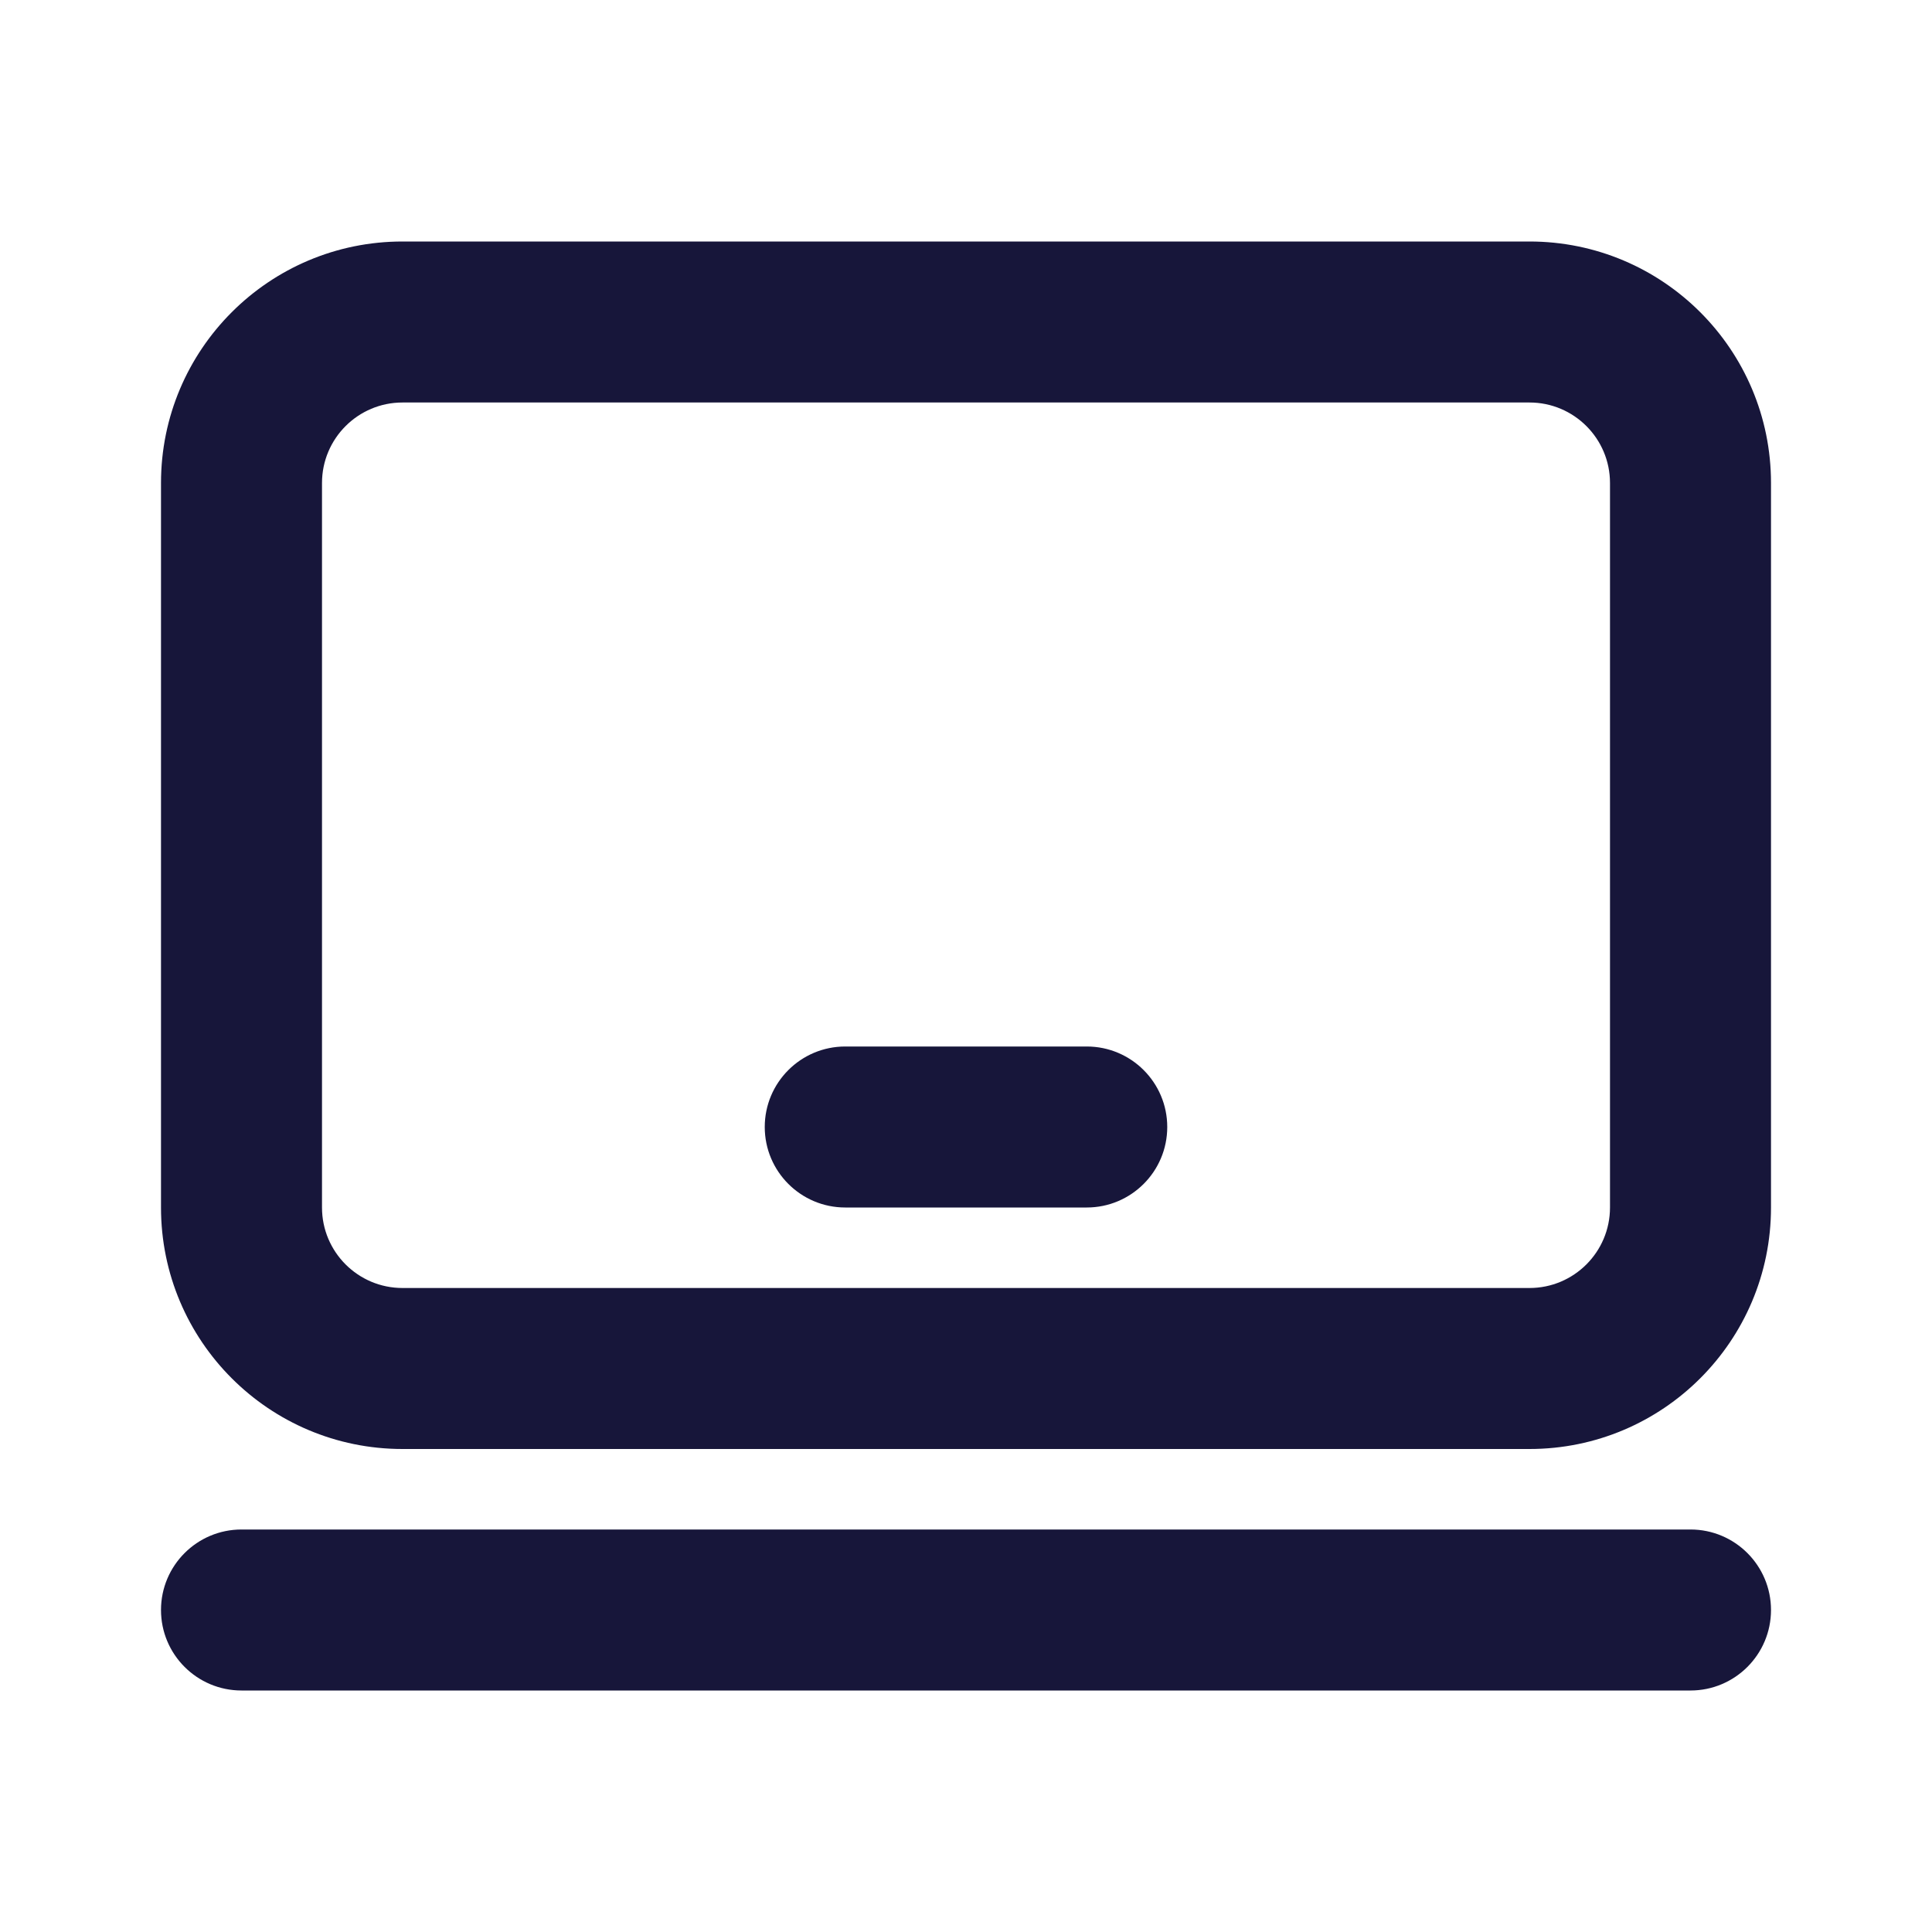 <svg width="24" height="24" viewBox="0 0 24 24" fill="none" xmlns="http://www.w3.org/2000/svg">
<path d="M10.5 13C9.948 13 9.5 13.448 9.5 14C9.5 14.552 9.948 15 10.5 15H13.5C14.052 15 14.5 14.552 14.5 14C14.5 13.448 14.052 13 13.5 13H10.5Z" fill="#17163A"/>
<path fill-rule="evenodd" clip-rule="evenodd" d="M5 3C3.343 3 2 4.343 2 6V15C2 16.657 3.343 18 5 18H19C20.657 18 22 16.657 22 15V6C22 4.343 20.657 3 19 3H5ZM19 5H5C4.448 5 4 5.448 4 6V15C4 15.552 4.448 16 5 16H19C19.552 16 20 15.552 20 15V6C20 5.448 19.552 5 19 5Z" fill="#17163A"/>
<path d="M2 20C2 19.448 2.448 19 3 19H21C21.552 19 22 19.448 22 20C22 20.552 21.552 21 21 21H3C2.448 21 2 20.552 2 20Z" fill="#17163A"/>
</svg>
